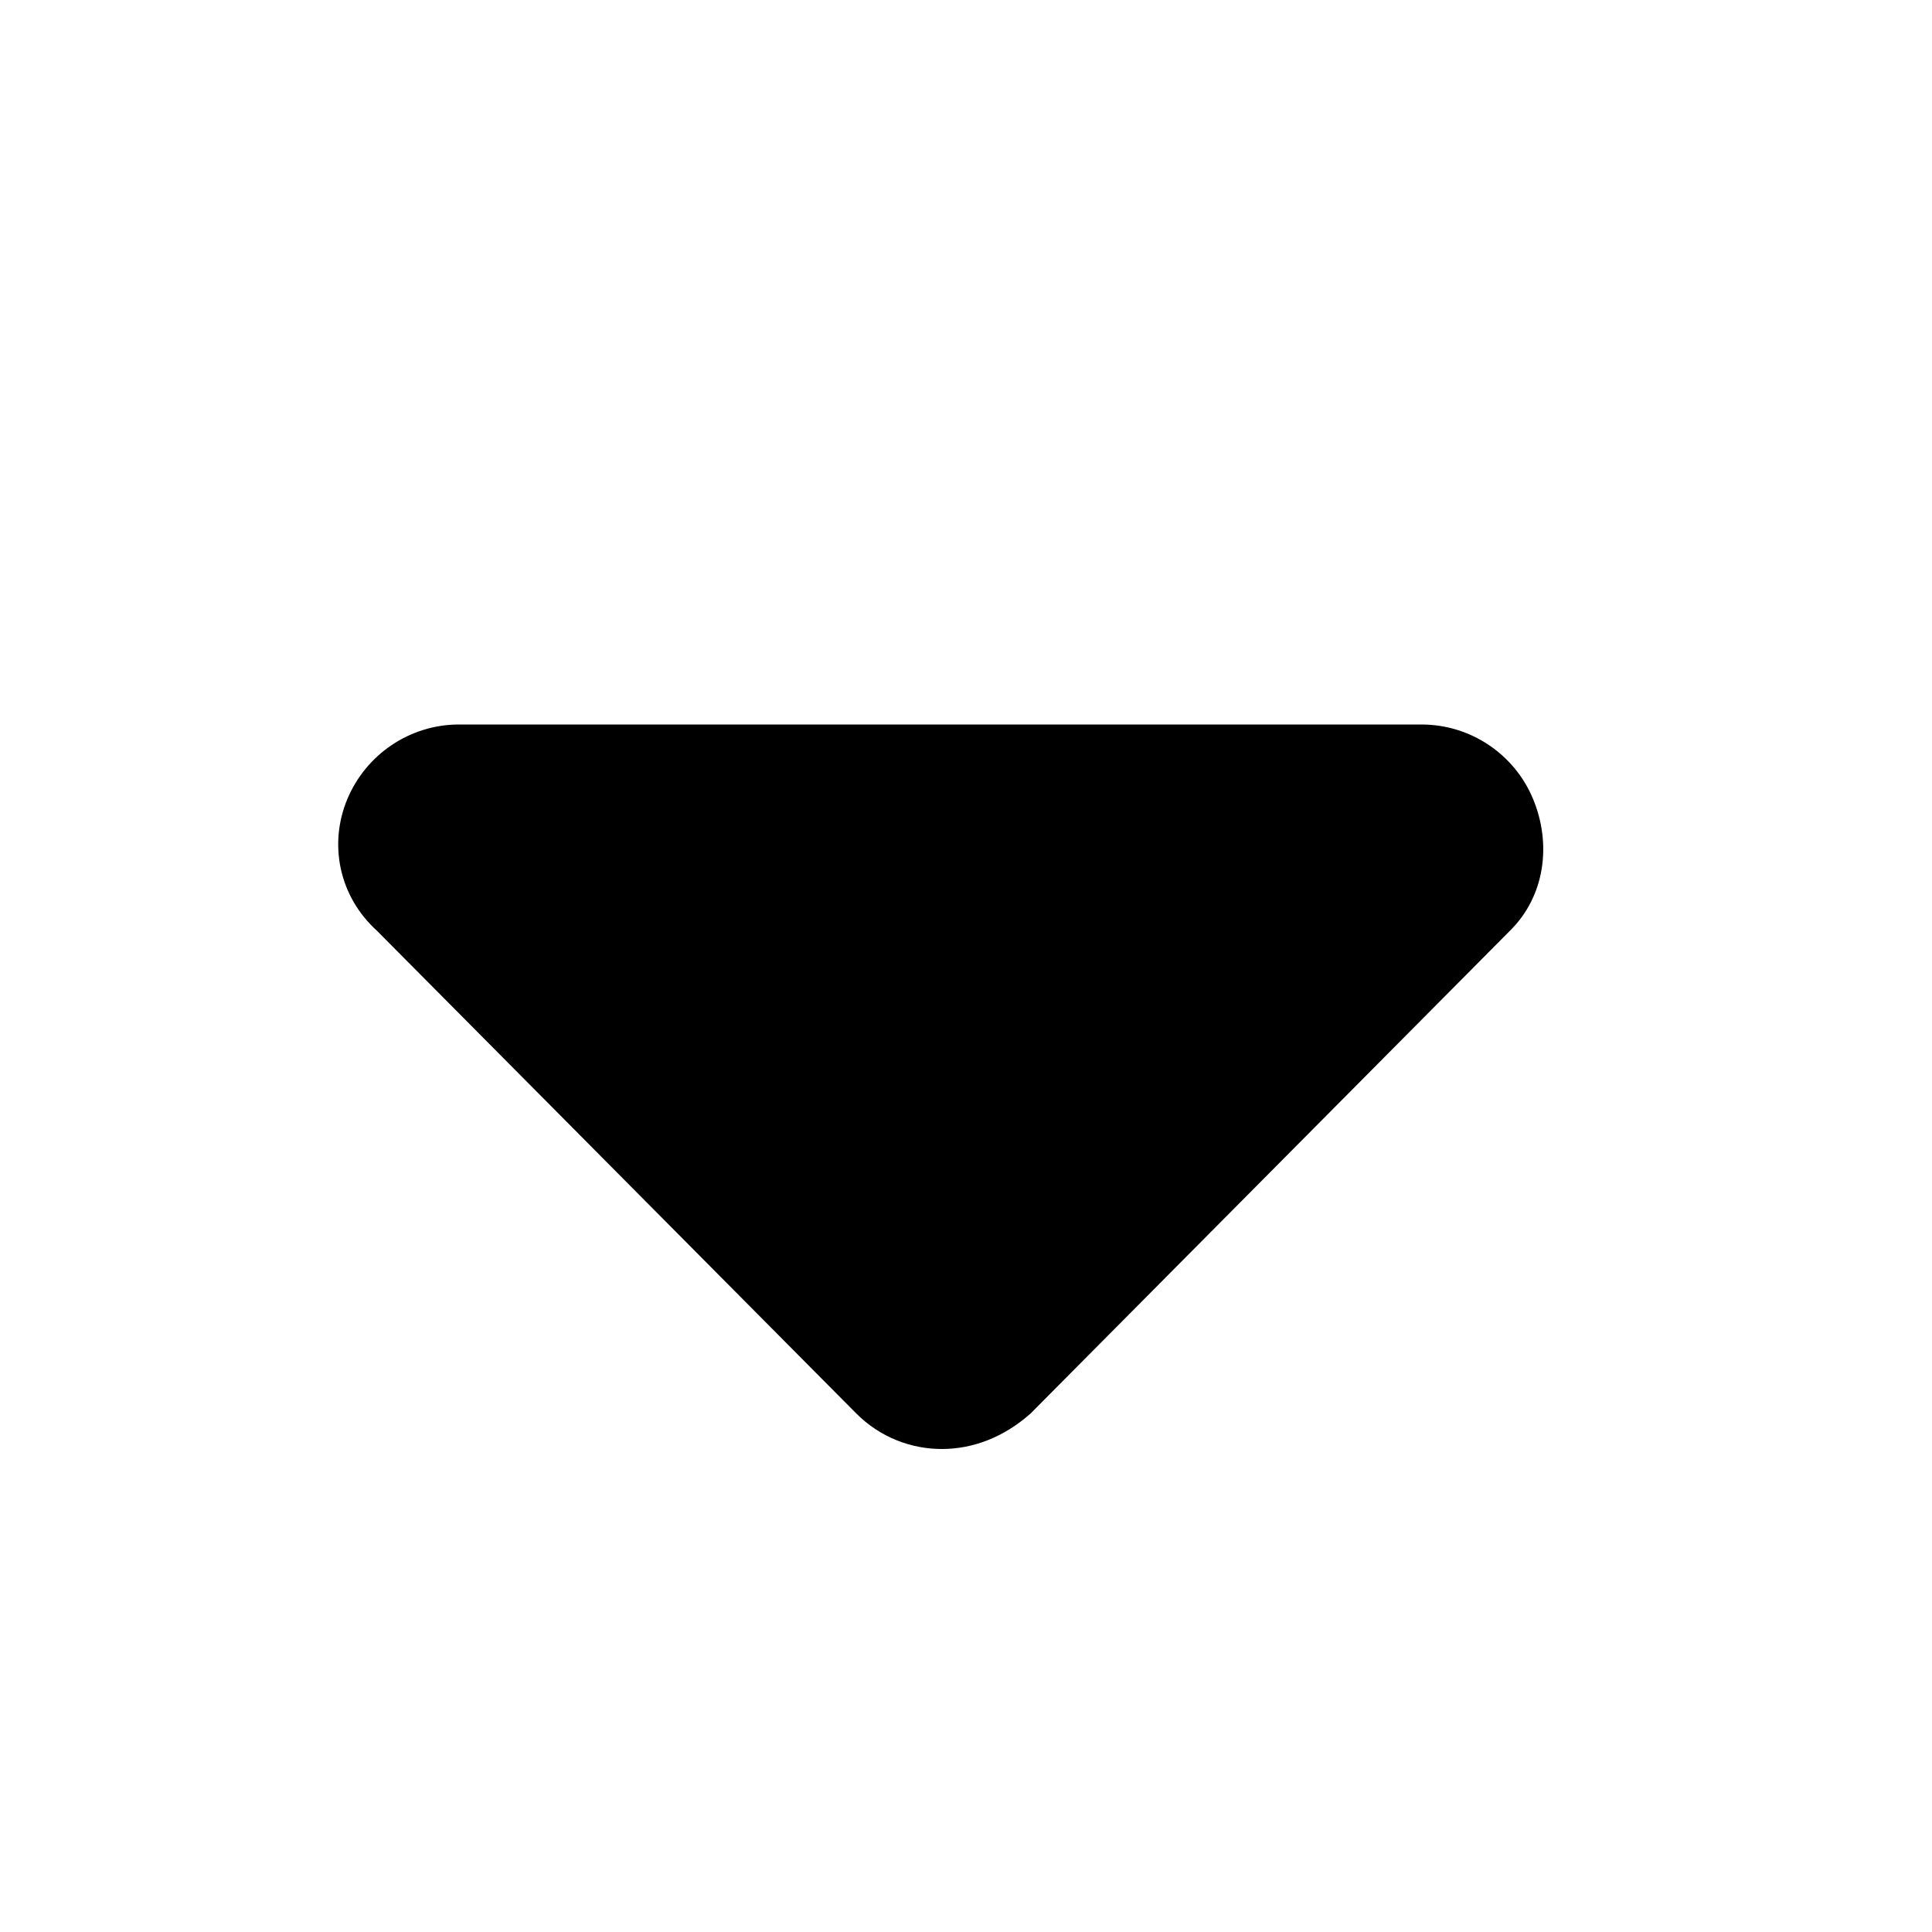 <svg viewBox="0 0 40 40" xmlns="http://www.w3.org/2000/svg"><path d="m31.266 19.266-9.93 10c-.555.492-1.195.734-1.836.734s-1.28-.244-1.768-.732l-9.93-10c-.785-.713-.999-1.791-.612-2.721s1.299-1.547 2.31-1.547h19.93c1.011 0 1.923.608 2.311 1.543.388.935.244 2.012-.475 2.723z"/></svg>